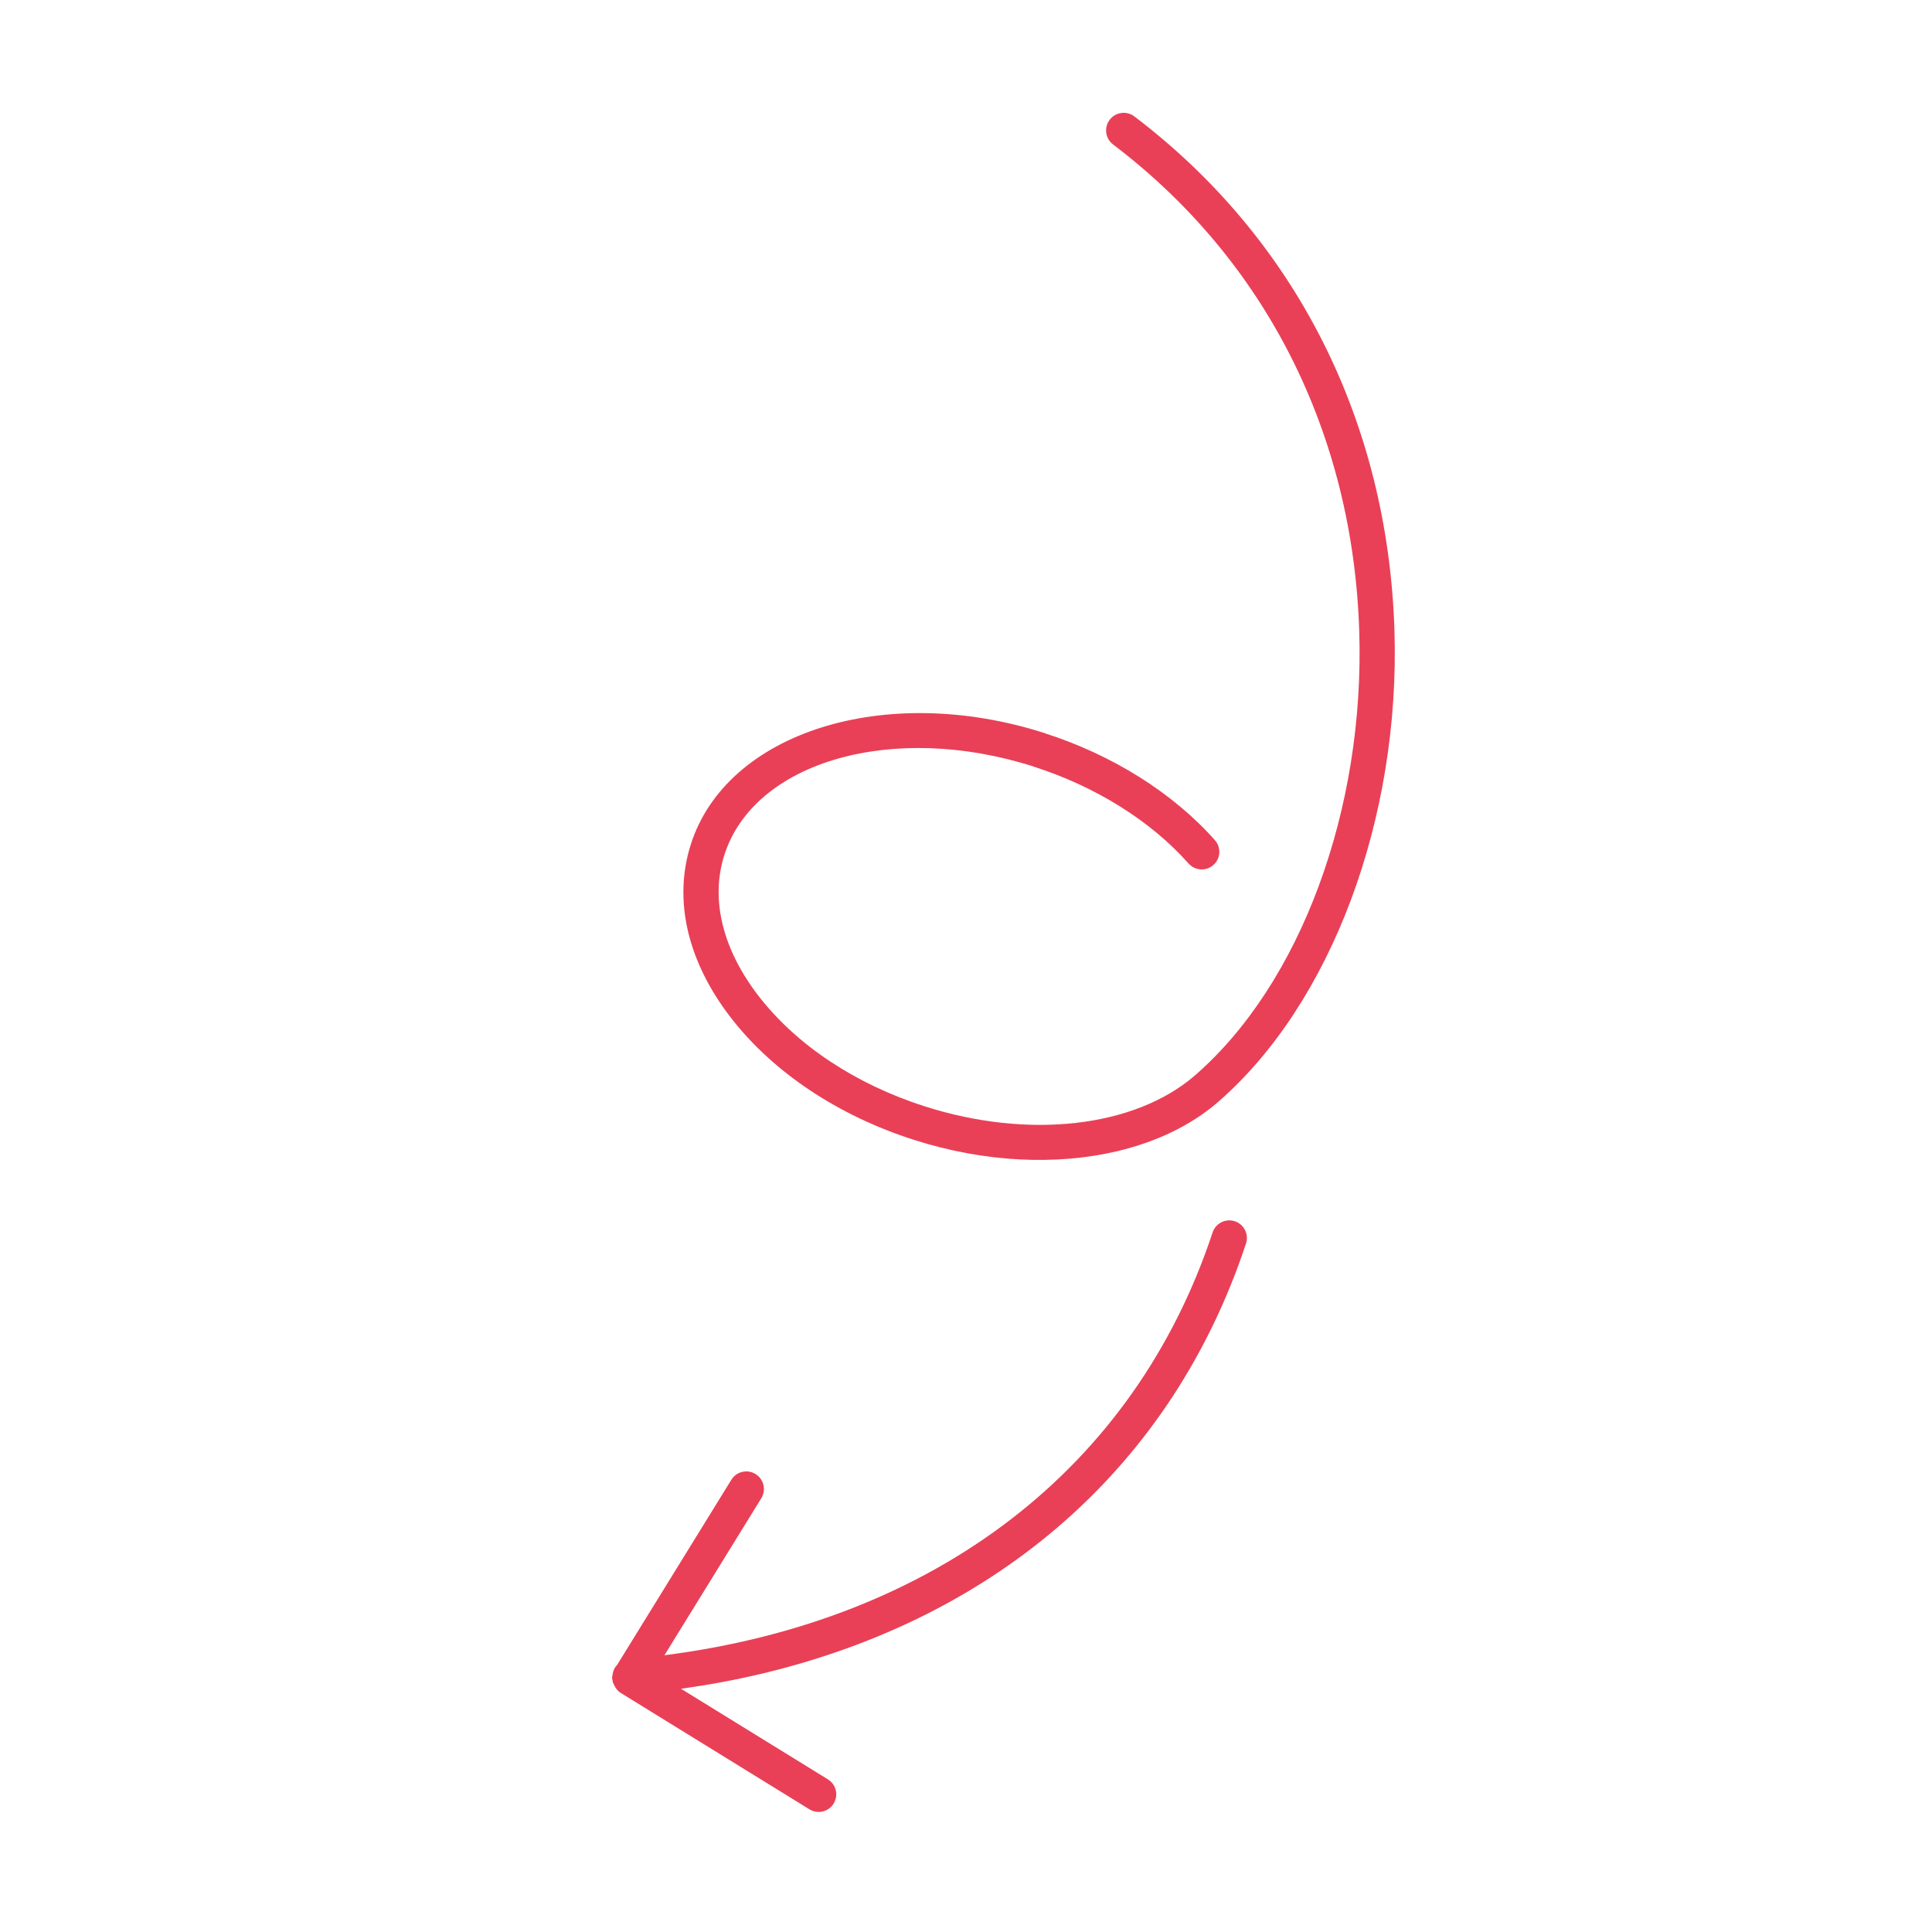 <svg width="241" height="241" viewBox="0 0 241 241" fill="none" xmlns="http://www.w3.org/2000/svg">
<g clip-path="url(#clip0_2258_1025)">
<path d="M76.564 210.099C76.524 209.998 76.454 209.911 76.428 209.804C76.414 209.742 76.43 209.679 76.422 209.616C76.405 209.534 76.359 209.466 76.353 209.382C76.34 209.241 76.384 209.111 76.399 208.974C76.401 208.957 76.401 208.944 76.404 208.93C76.464 208.442 76.661 208.005 76.991 207.667L91.228 184.591C91.865 183.558 93.215 183.238 94.248 183.875C95.281 184.512 95.601 185.862 94.964 186.895L82.884 206.476C116.716 202.158 141.524 183.146 151.261 153.738C151.642 152.585 152.884 151.962 154.035 152.343C155.186 152.725 155.809 153.967 155.428 155.118C146.271 182.786 124.61 201.768 94.883 208.812C91.668 209.574 88.349 210.18 84.951 210.658L103.274 221.96C104.307 222.597 104.627 223.947 103.989 224.981C103.672 225.496 103.174 225.835 102.628 225.964C102.081 226.094 101.484 226.014 100.969 225.696L77.415 211.167C77.069 210.954 76.828 210.634 76.647 210.278C76.613 210.22 76.592 210.16 76.564 210.099Z" fill="#E94057"/>
<path d="M173.944 78.568C174.705 102.115 166.049 125.25 151.886 137.513C148.526 140.405 144.223 142.449 139.374 143.599C131.76 145.403 122.8 144.999 114.03 142.196C104.562 139.174 96.452 133.768 91.19 126.976C85.742 119.944 83.96 112.256 86.175 105.324C90.645 91.33 110.42 85.096 130.248 91.43C130.262 91.433 130.272 91.446 130.284 91.45C138.768 94.166 146.319 98.908 151.547 104.803C152.351 105.709 152.269 107.098 151.361 107.902C151.082 108.151 150.753 108.315 150.413 108.395C149.653 108.575 148.817 108.342 148.262 107.716C143.54 102.394 136.667 98.098 128.908 95.619C128.898 95.614 128.891 95.607 128.881 95.602C111.364 90.021 94.092 94.974 90.354 106.657C88.594 112.169 90.123 118.428 94.66 124.284C99.382 130.377 106.735 135.254 115.364 138.01C128.299 142.144 141.509 140.642 149.015 134.187C162.212 122.759 170.275 100.983 169.553 78.706C168.756 53.989 157.85 32.438 138.844 18.02C137.878 17.288 137.69 15.911 138.421 14.944C139.154 13.978 140.53 13.788 141.498 14.521C161.578 29.754 173.102 52.499 173.944 78.568Z" fill="#E94057"/>
</g>
<defs>
<clipPath id="clip0_2258_1025">
<rect width="200" height="200" fill="white" transform="translate(194.61) rotate(76.668)"/>
</clipPath>
</defs>
</svg>
